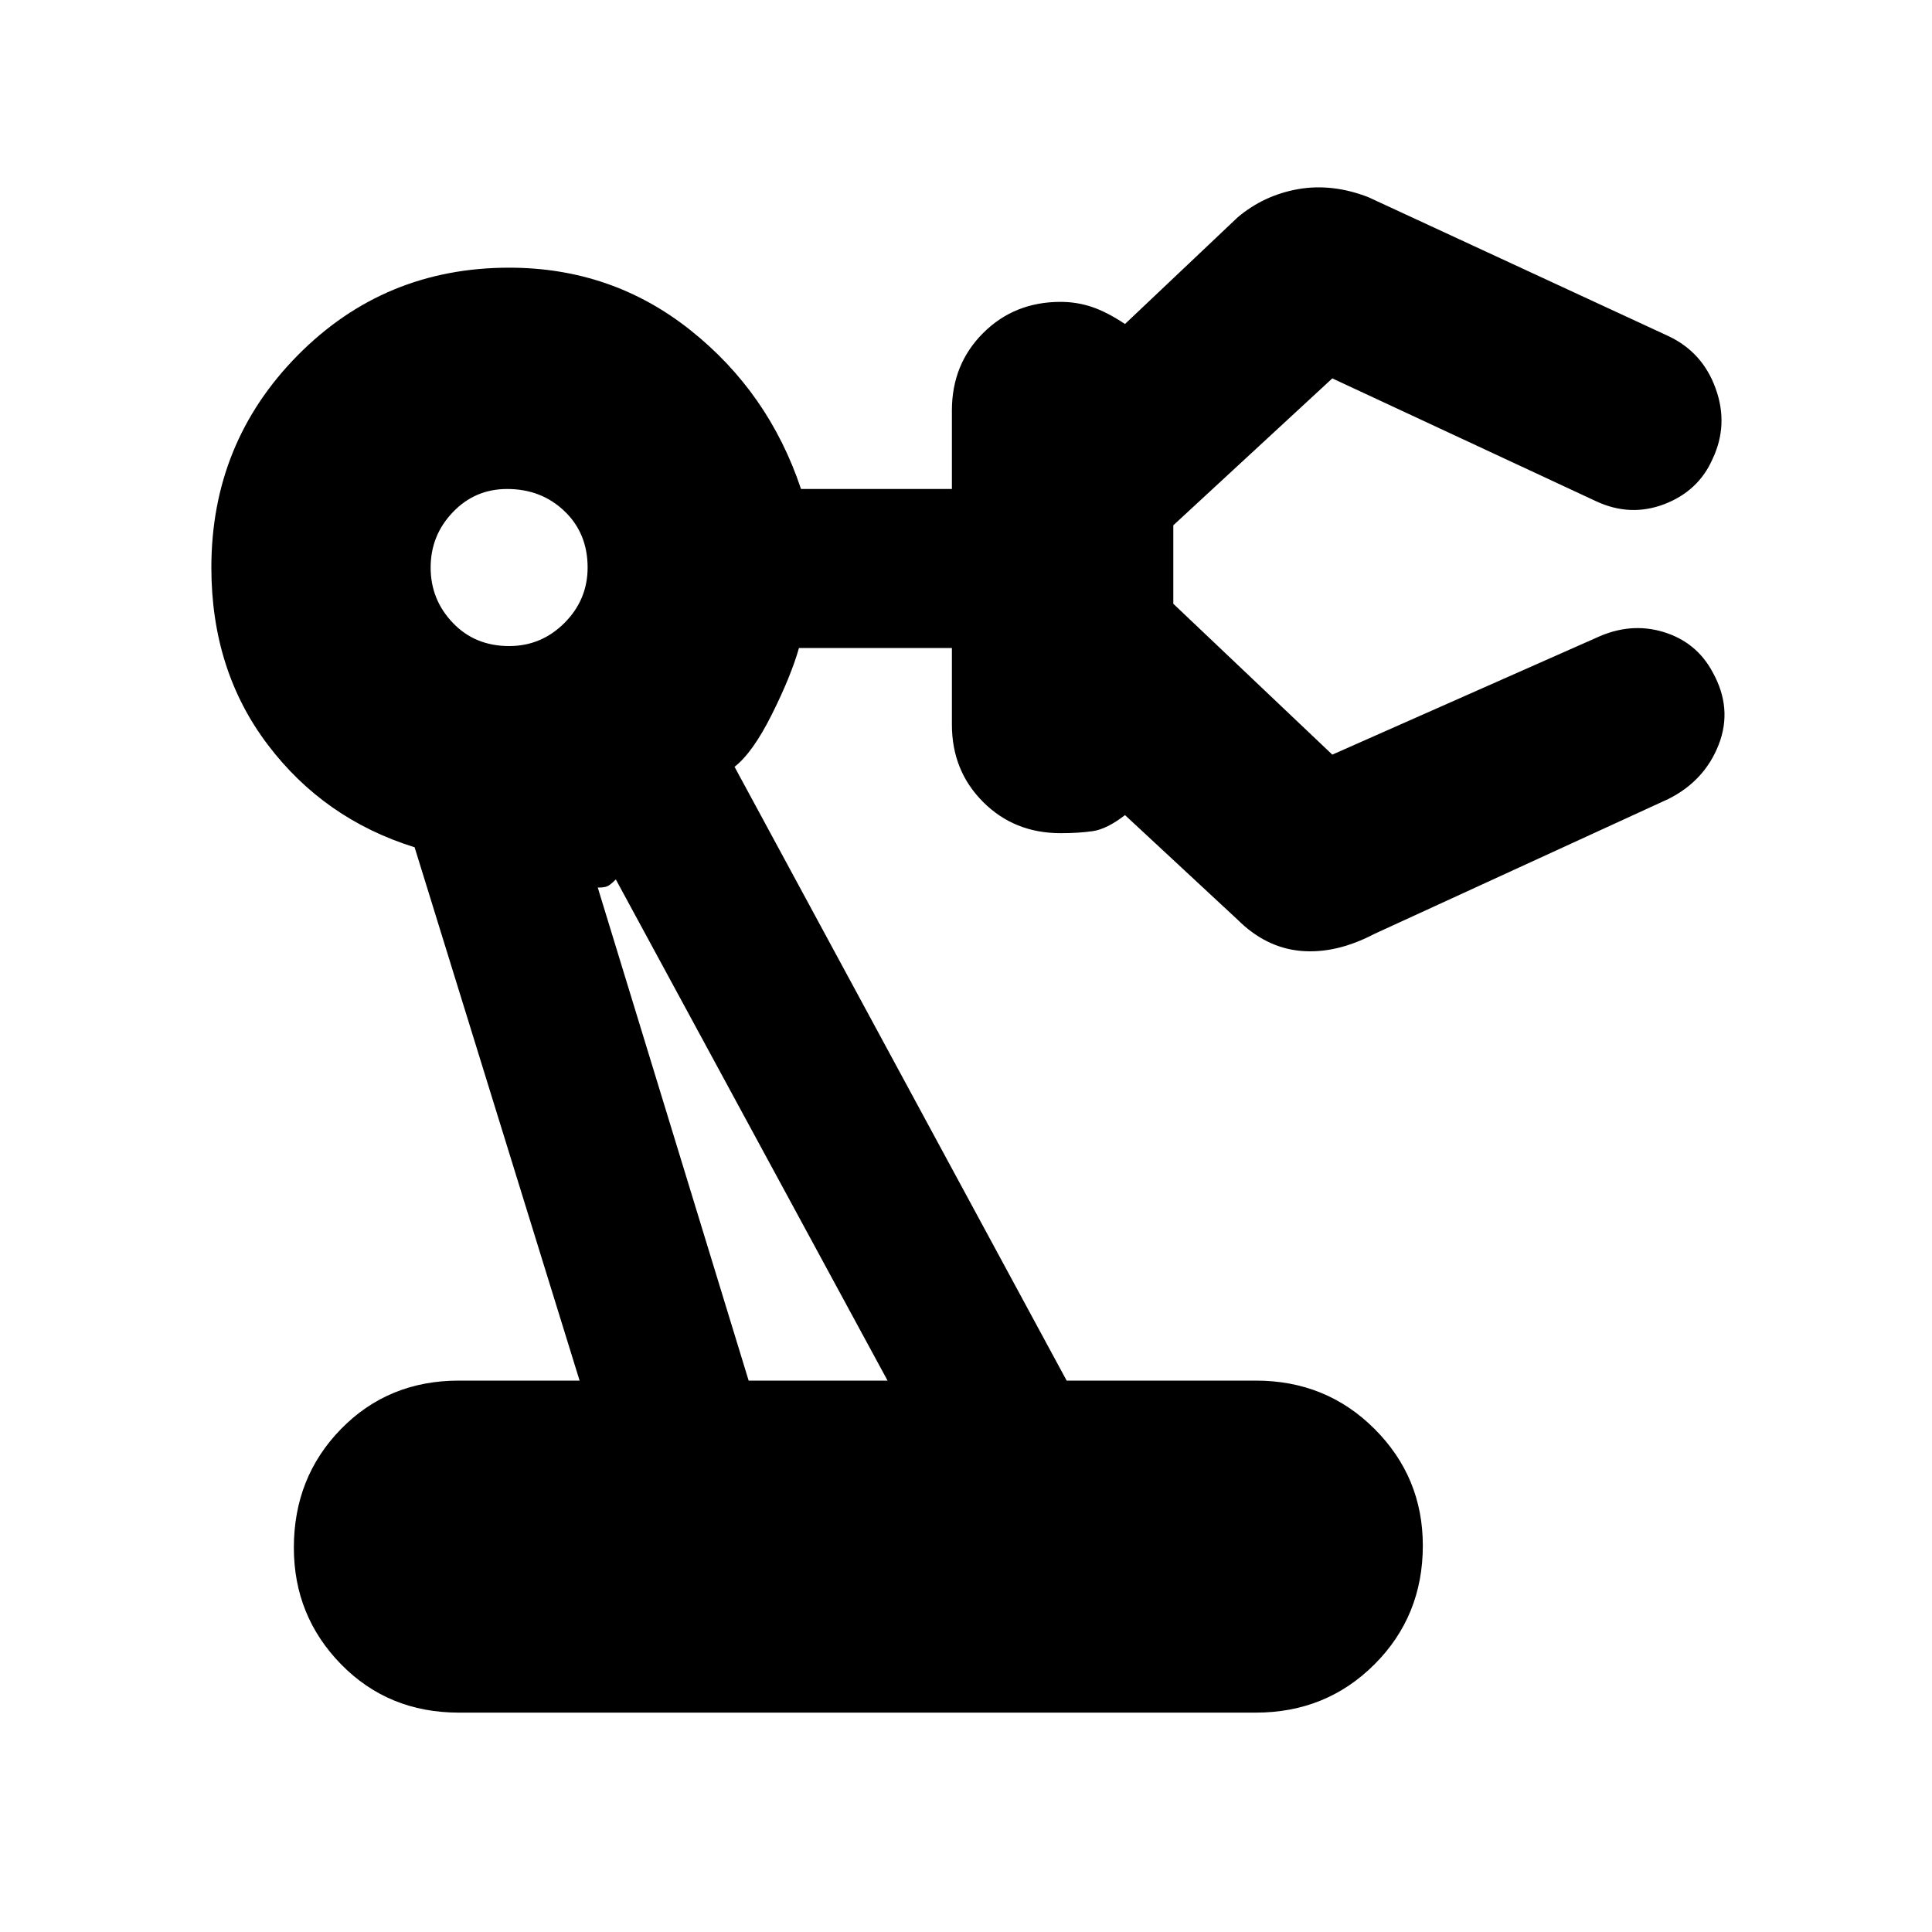 <svg xmlns="http://www.w3.org/2000/svg" height="20" width="20"><path d="M4.75 17.729q-.729 0-1.219-.5-.489-.5-.489-1.208 0-.729.489-1.229.49-.5 1.219-.5H6L4.292 8.771q-.938-.292-1.521-1.063-.583-.77-.583-1.833 0-1.292.895-2.198.896-.906 2.188-.906 1.062 0 1.875.646.812.645 1.146 1.645h1.562V4.25q0-.479.323-.802.323-.323.802-.323.167 0 .323.052t.344.177l1.166-1.104q.271-.229.626-.292.354-.062.729.084l3.104 1.437q.354.167.489.542.136.375-.031.729-.146.333-.5.469-.354.135-.708-.031l-2.729-1.271-1.646 1.521v.812l1.646 1.562 2.729-1.208q.354-.166.698-.062.343.104.51.416.209.375.063.75t-.521.563l-3.042 1.396q-.396.208-.76.177-.365-.032-.657-.323l-1.166-1.083q-.188.145-.334.166-.145.021-.333.021-.479 0-.802-.323-.323-.323-.323-.802v-.792H8.271q-.083.292-.281.688-.198.396-.386.542l3.438 6.354H13q.729 0 1.229.5.5.5.5 1.208 0 .729-.5 1.229-.5.5-1.229.5Zm.521-11.041q.333 0 .573-.24.239-.24.239-.573 0-.354-.239-.583-.24-.23-.594-.23-.333 0-.562.24-.23.24-.23.573 0 .333.23.573.229.24.583.24Zm2.479 7.604h1.438L6.375 9.104q-.063.063-.094.073-.031.011-.093.011Zm1.438 0Z"/></svg>